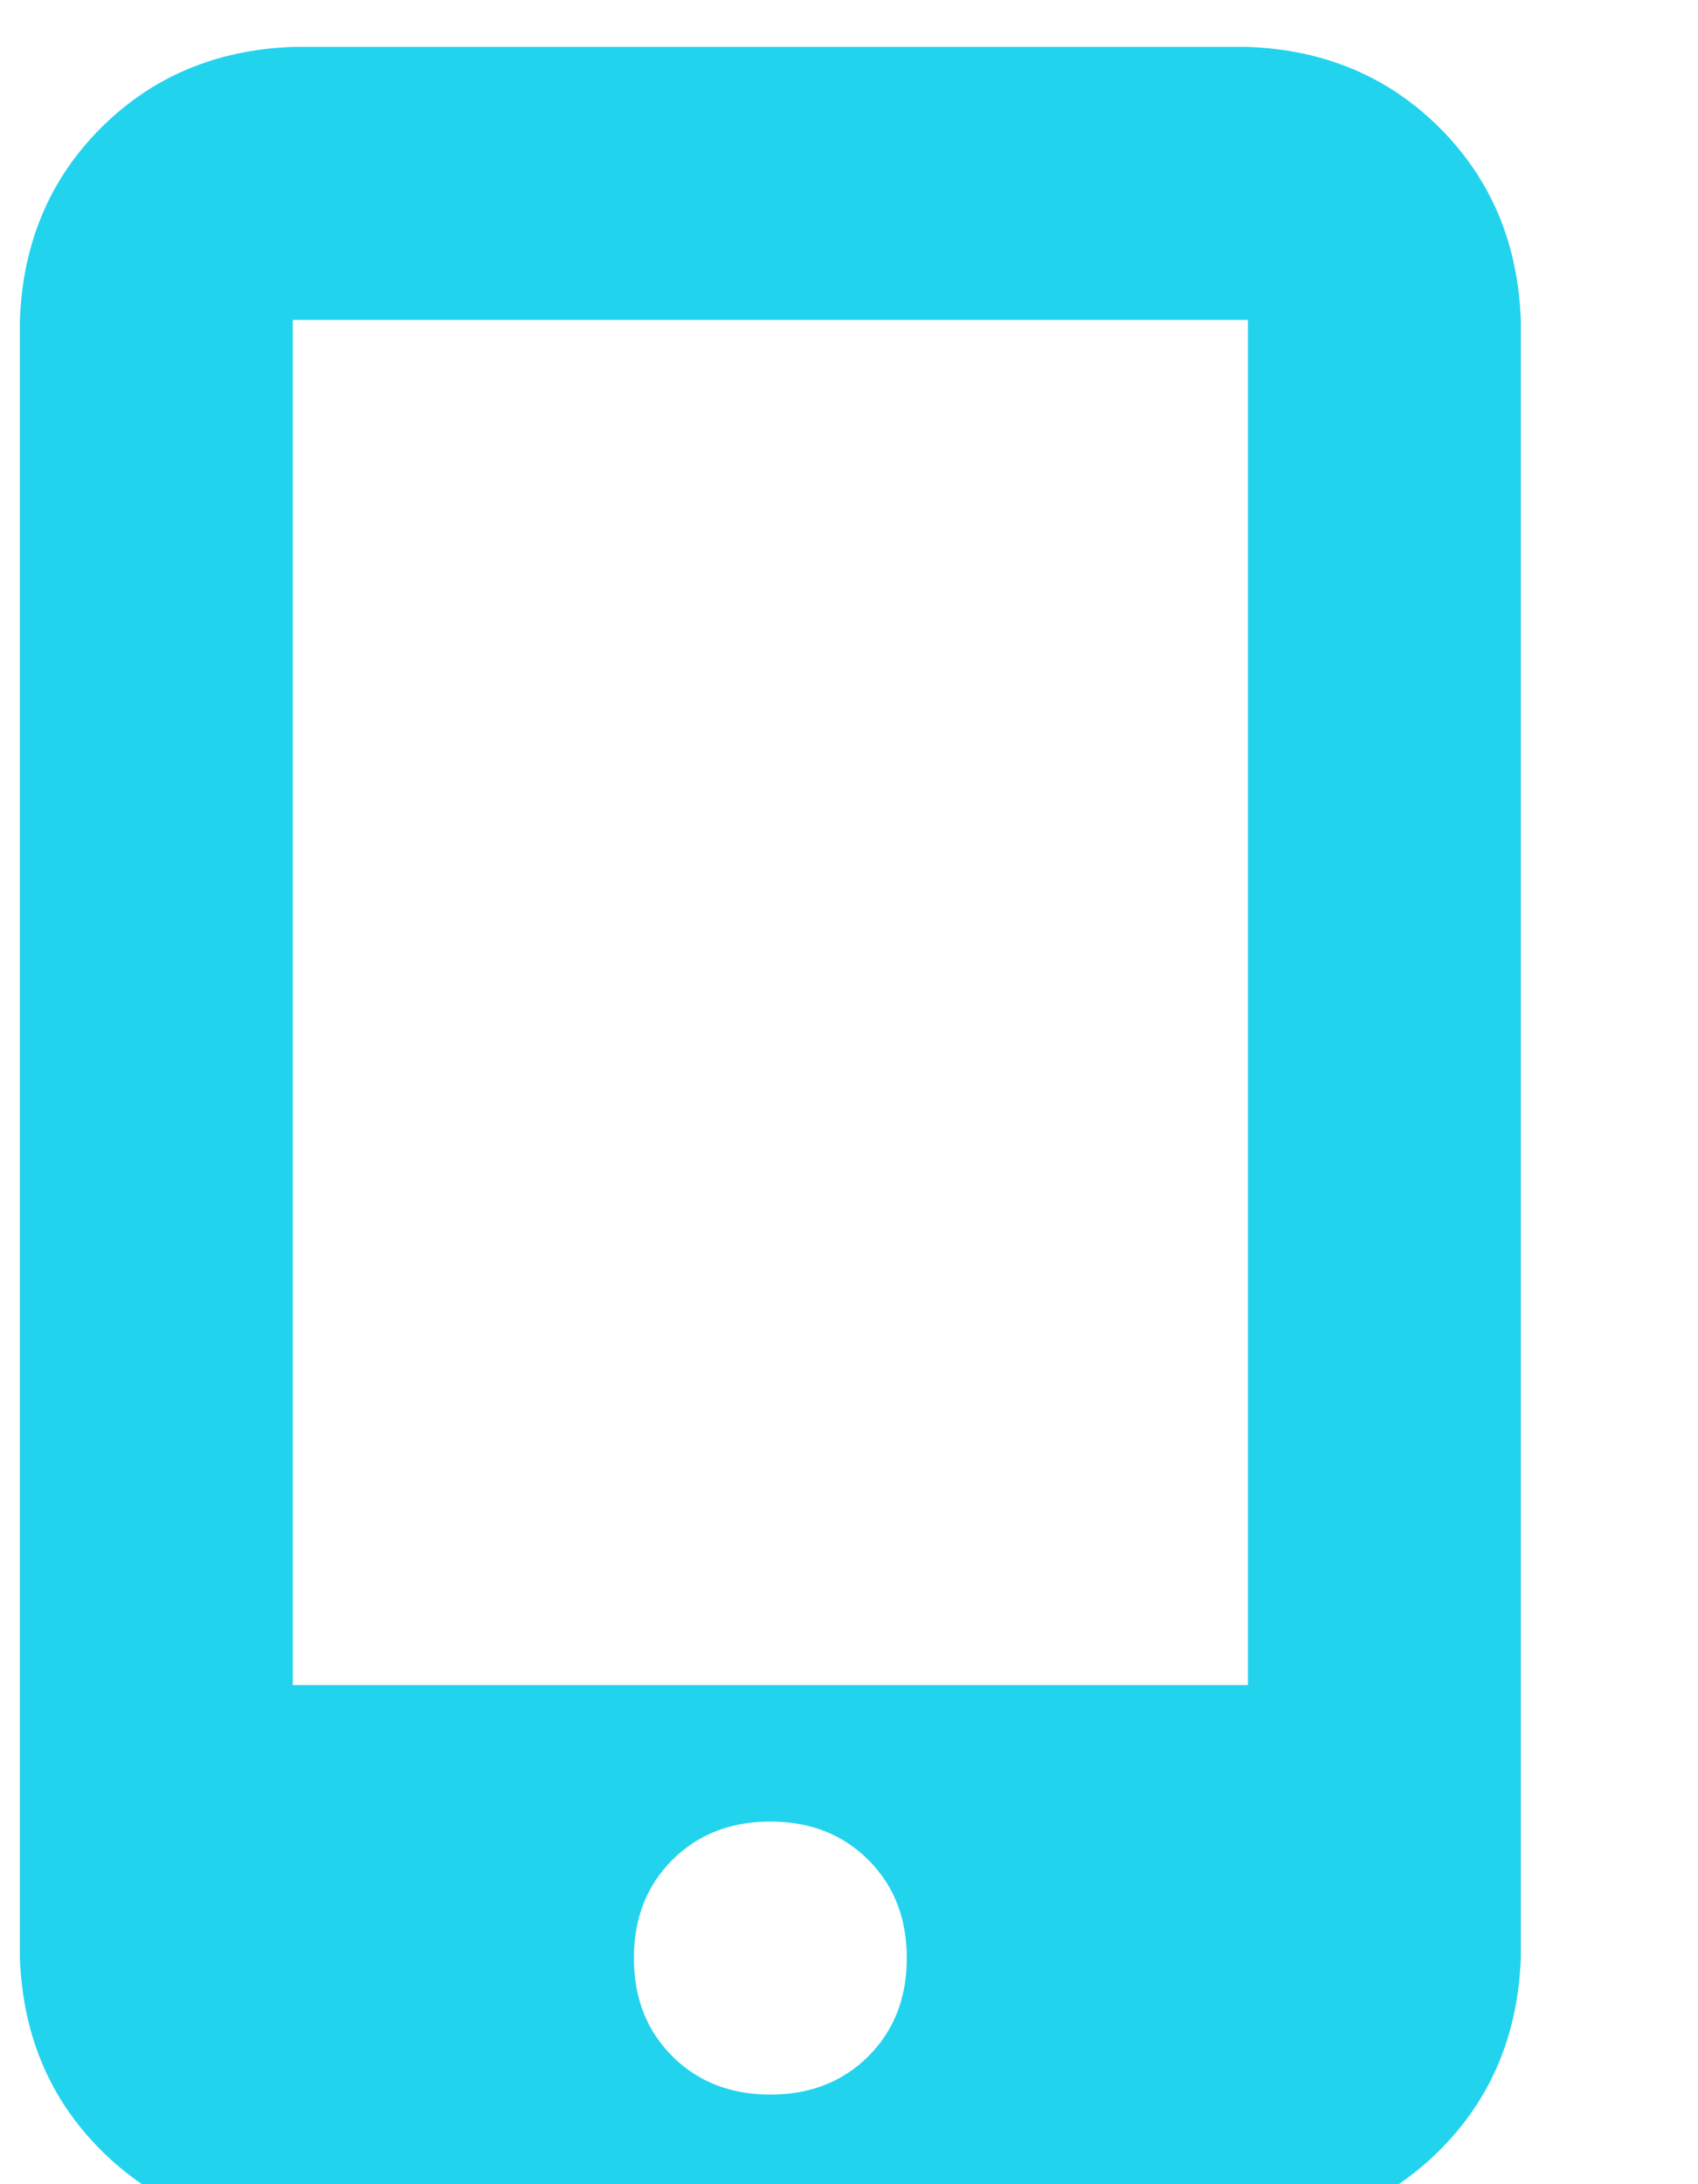 <svg width="28" height="36" viewBox="0 0 28 36" fill="none" xmlns="http://www.w3.org/2000/svg">
<g clip-path="url(#clip0_10_63)">
<path d="M0.328 5.273C0.375 4.008 0.82 2.953 1.664 2.109C2.508 1.266 3.562 0.82 4.828 0.773H20.578C21.844 0.82 22.898 1.266 23.742 2.109C24.586 2.953 25.031 4.008 25.078 5.273V32.273C25.031 33.539 24.586 34.594 23.742 35.438C22.898 36.281 21.844 36.727 20.578 36.773H4.828C3.562 36.727 2.508 36.281 1.664 35.438C0.82 34.594 0.375 33.539 0.328 32.273V5.273ZM14.953 32.273C14.953 31.617 14.742 31.078 14.32 30.656C13.898 30.234 13.359 30.023 12.703 30.023C12.047 30.023 11.508 30.234 11.086 30.656C10.664 31.078 10.453 31.617 10.453 32.273C10.453 32.93 10.664 33.469 11.086 33.891C11.508 34.312 12.047 34.523 12.703 34.523C13.359 34.523 13.898 34.312 14.32 33.891C14.742 33.469 14.953 32.93 14.953 32.273ZM20.578 5.273H4.828V27.773H20.578V5.273Z" fill="#22D3EE"/>
</g>
<defs>
<clipPath id="clip0_10_63">
<rect width="27" height="36" fill="white" transform="translate(0.328)"/>
</clipPath>
</defs>
</svg>
